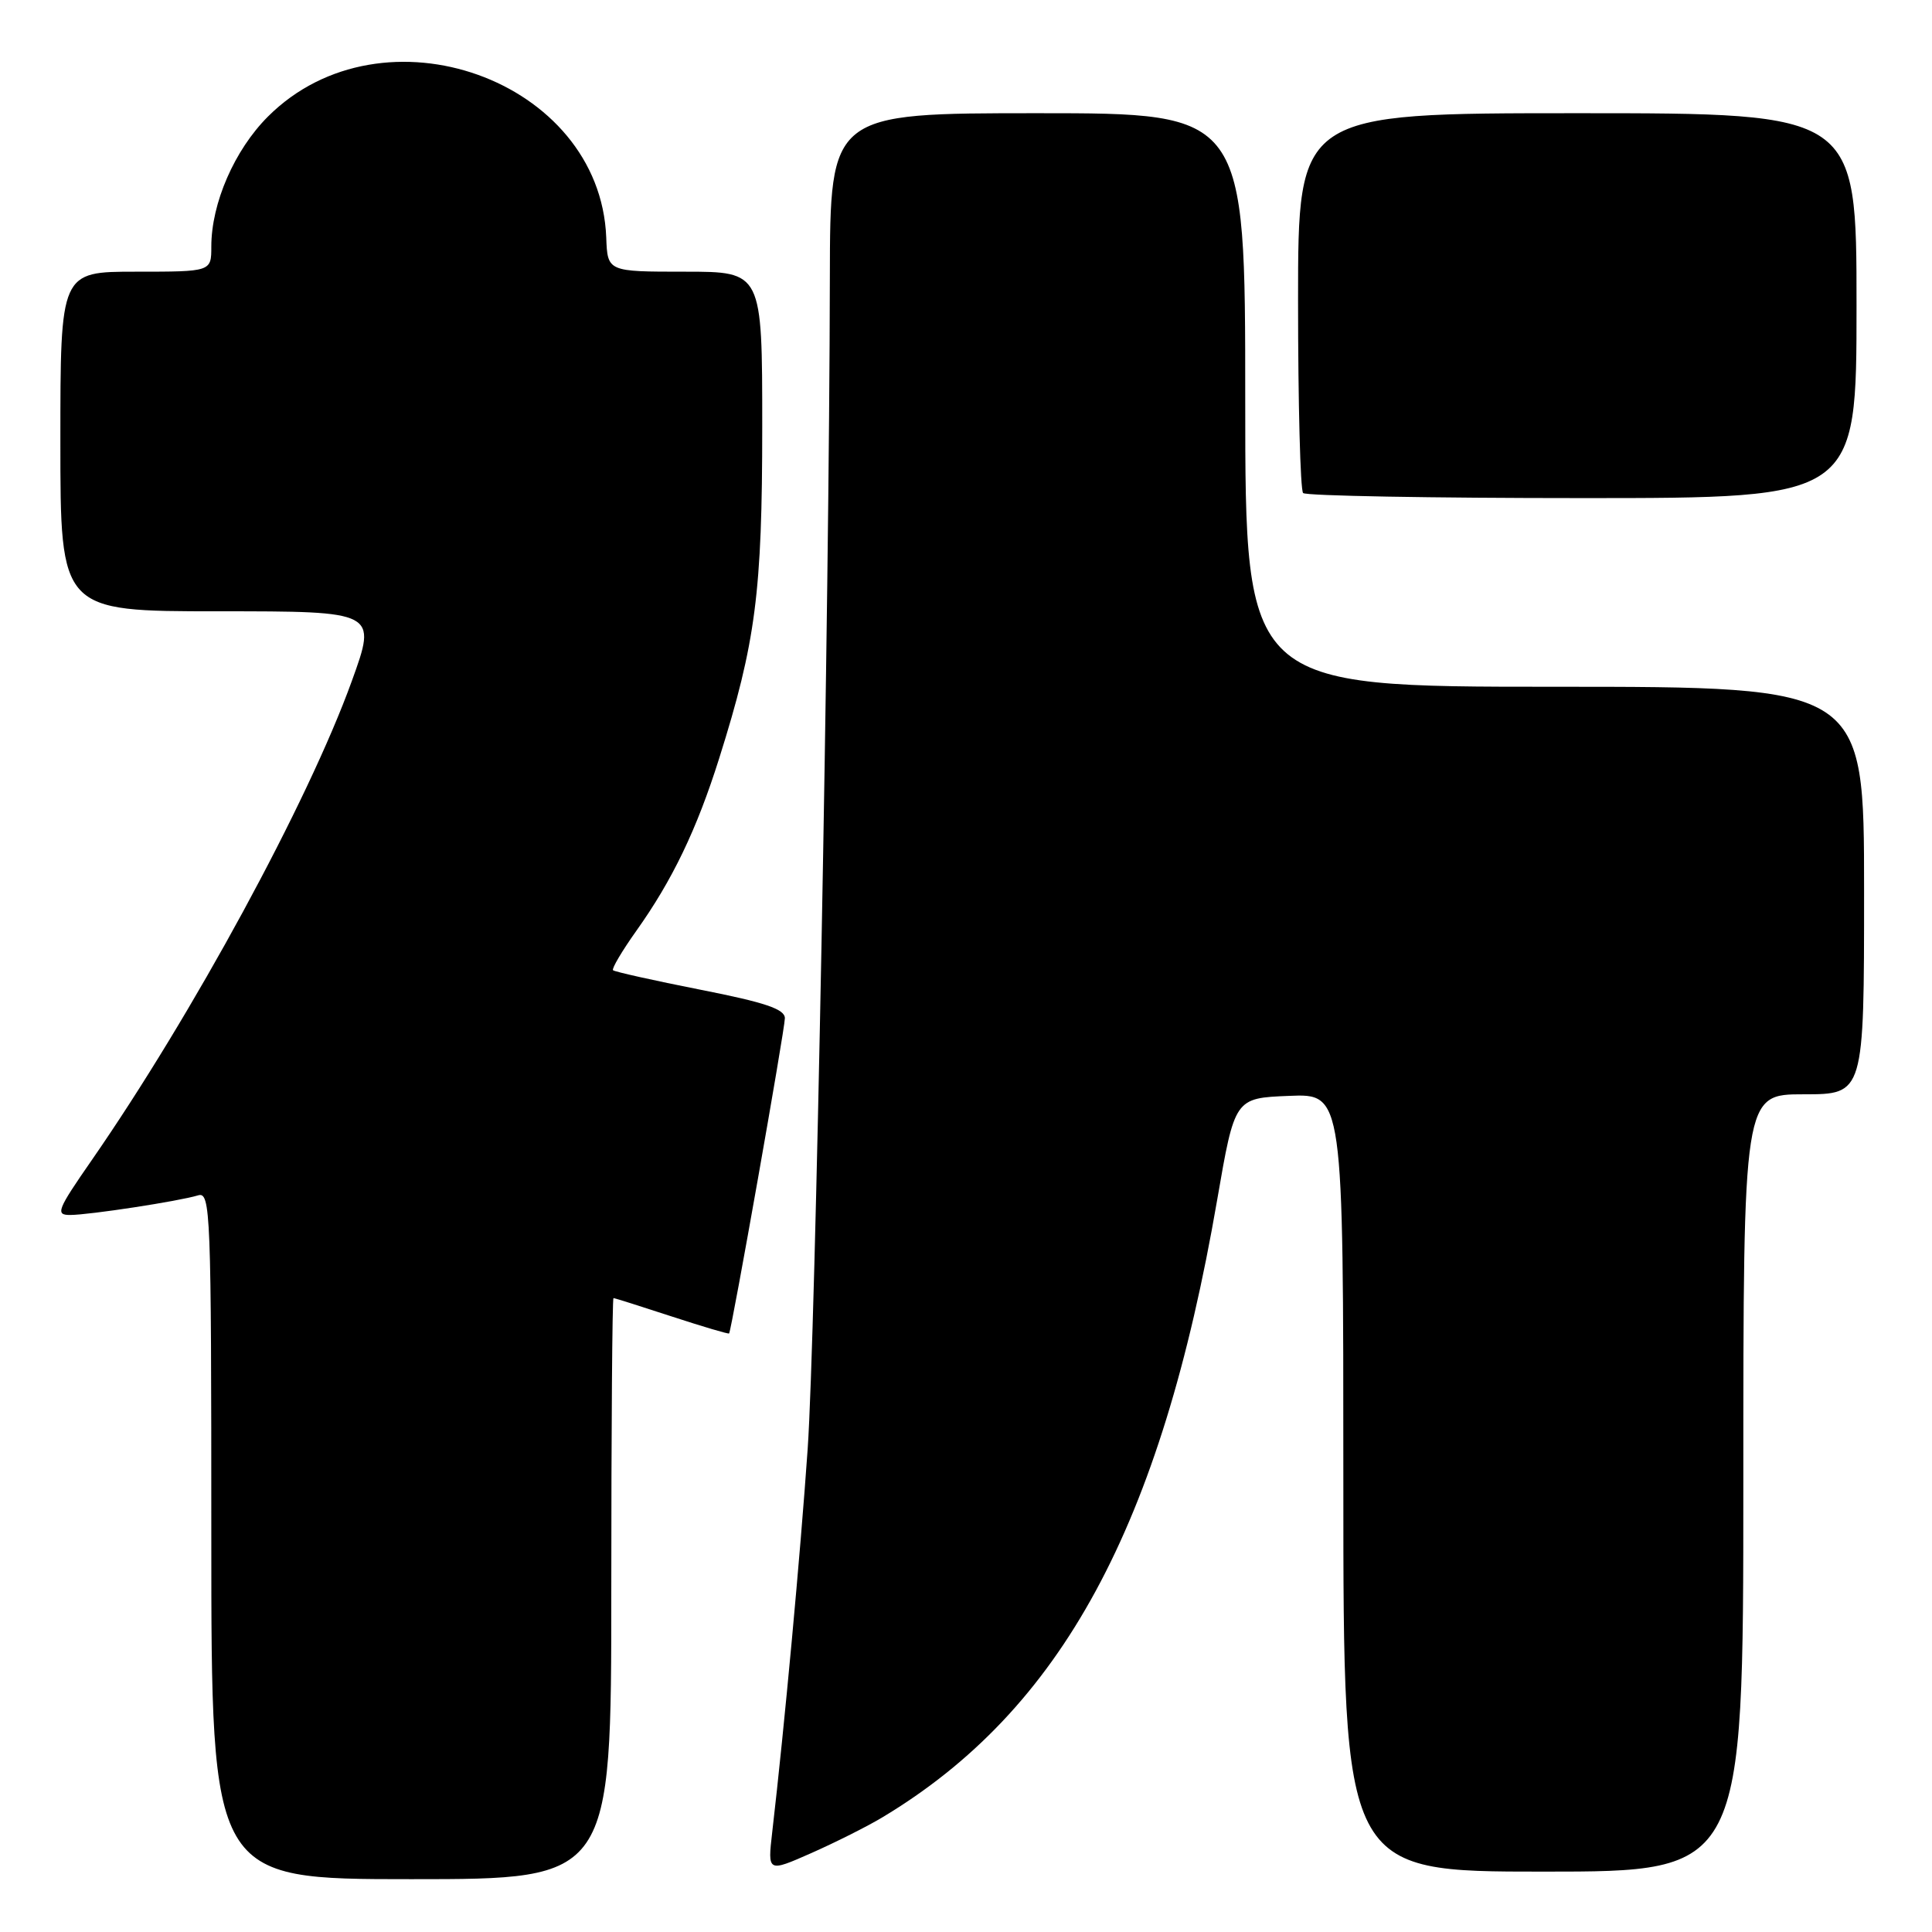 <?xml version="1.0" encoding="UTF-8" standalone="no"?>
<!DOCTYPE svg PUBLIC "-//W3C//DTD SVG 1.1//EN" "http://www.w3.org/Graphics/SVG/1.1/DTD/svg11.dtd" >
<svg xmlns="http://www.w3.org/2000/svg" xmlns:xlink="http://www.w3.org/1999/xlink" version="1.1" viewBox="0 0 256 256">
 <g >
 <path fill="currentColor"
d=" M 81.00 210.50 C 81.00 189.32 81.13 172.00 81.29 172.00 C 81.44 172.00 84.92 173.10 89.01 174.44 C 93.11 175.78 96.52 176.79 96.61 176.69 C 96.94 176.27 104.00 136.38 104.00 134.92 C 104.00 133.71 101.39 132.83 92.80 131.14 C 86.63 129.92 81.43 128.76 81.23 128.56 C 81.03 128.36 82.42 126.01 84.31 123.35 C 89.09 116.64 92.33 109.90 95.30 100.47 C 100.14 85.11 101.00 78.48 101.00 56.54 C 101.00 36.00 101.00 36.00 90.75 36.00 C 80.50 36.00 80.50 36.00 80.33 31.47 C 79.52 10.54 50.71 0.24 35.50 15.45 C 31.07 19.88 28.00 26.93 28.00 32.68 C 28.00 36.00 28.00 36.00 18.00 36.00 C 8.00 36.00 8.00 36.00 8.00 58.50 C 8.00 81.00 8.00 81.00 28.98 81.00 C 49.96 81.00 49.96 81.00 46.61 90.26 C 40.82 106.27 25.50 134.47 12.14 153.75 C 7.56 160.35 7.31 161.00 9.31 160.99 C 11.86 160.98 23.69 159.17 26.25 158.39 C 27.90 157.90 28.00 160.50 28.00 203.43 C 28.00 249.00 28.00 249.00 54.50 249.00 C 81.00 249.00 81.00 249.00 81.00 210.50 Z  M 116.90 240.82 C 140.64 226.58 153.83 202.26 161.28 159.00 C 163.61 145.50 163.61 145.50 170.80 145.21 C 178.00 144.91 178.00 144.91 178.00 196.46 C 178.00 248.00 178.00 248.00 204.50 248.00 C 231.00 248.00 231.00 248.00 231.00 196.50 C 231.00 145.00 231.00 145.00 239.00 145.00 C 247.00 145.00 247.00 145.00 247.00 118.00 C 247.00 91.00 247.00 91.00 206.00 91.00 C 165.00 91.00 165.00 91.00 165.00 53.00 C 165.00 15.00 165.00 15.00 137.50 15.00 C 110.00 15.00 110.00 15.00 109.96 36.75 C 109.89 80.59 108.06 176.93 107.02 192.00 C 106.05 205.98 103.95 228.74 102.32 242.80 C 101.71 248.10 101.71 248.10 107.51 245.54 C 110.69 244.13 114.92 242.01 116.90 240.82 Z  M 246.00 40.50 C 246.00 15.00 246.00 15.00 209.00 15.00 C 172.00 15.00 172.00 15.00 172.00 39.83 C 172.00 53.49 172.30 64.97 172.67 65.33 C 173.03 65.70 189.68 66.00 209.67 66.00 C 246.00 66.00 246.00 66.00 246.00 40.50 Z "/>
</g>
</svg>